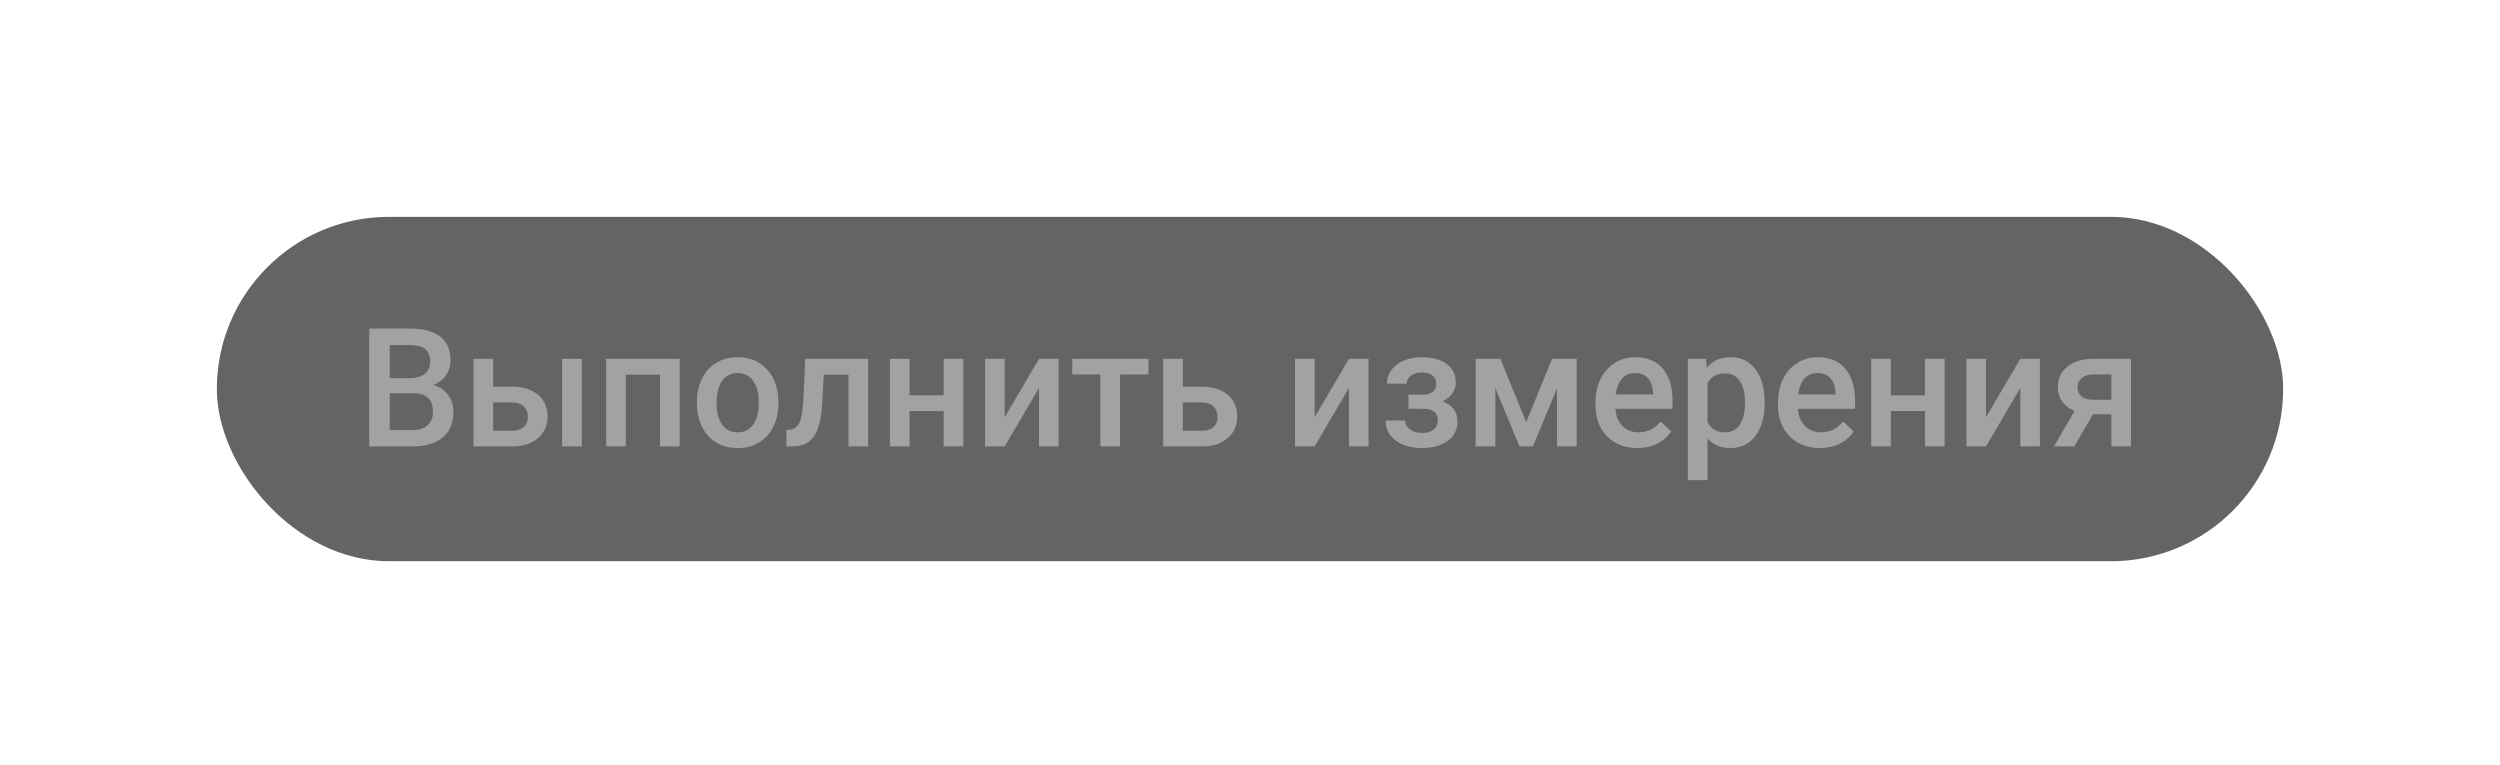 <svg width="196" height="60" viewBox="0 0 196 60" fill="none" xmlns="http://www.w3.org/2000/svg">
<g filter="url(#filter0_dd)">
<rect x="17" y="16" width="162" height="27" rx="13.5" fill="#646464"/>
<path opacity="0.4" d="M28.95 34V24.758H32.118C33.163 24.758 33.959 24.967 34.504 25.386C35.05 25.805 35.323 26.429 35.323 27.259C35.323 27.682 35.209 28.063 34.98 28.401C34.752 28.74 34.418 29.002 33.977 29.189C34.477 29.324 34.862 29.58 35.133 29.956C35.408 30.329 35.545 30.777 35.545 31.302C35.545 32.17 35.266 32.836 34.708 33.302C34.153 33.767 33.358 34 32.321 34H28.95ZM30.556 29.83V32.718H32.34C32.843 32.718 33.237 32.593 33.52 32.343C33.804 32.094 33.946 31.747 33.946 31.302C33.946 30.342 33.455 29.851 32.473 29.83H30.556ZM30.556 28.649H32.13C32.63 28.649 33.019 28.537 33.298 28.312C33.582 28.084 33.724 27.762 33.724 27.348C33.724 26.891 33.592 26.561 33.33 26.357C33.072 26.154 32.668 26.053 32.118 26.053H30.556V28.649ZM38.662 29.315H40.173C40.736 29.315 41.227 29.413 41.645 29.607C42.065 29.802 42.382 30.075 42.598 30.426C42.818 30.777 42.928 31.186 42.928 31.651C42.928 32.358 42.678 32.925 42.179 33.352C41.679 33.78 41.015 33.996 40.185 34H37.12V27.132H38.662V29.315ZM45.613 34H44.07V27.132H45.613V34ZM38.662 30.553V32.769H40.166C40.543 32.769 40.839 32.675 41.055 32.489C41.275 32.299 41.385 32.03 41.385 31.683C41.385 31.336 41.277 31.063 41.062 30.864C40.85 30.661 40.562 30.558 40.198 30.553H38.662ZM53.287 34H51.745V28.376H49.066V34H47.523V27.132H53.287V34ZM54.639 30.502C54.639 29.83 54.773 29.224 55.039 28.687C55.306 28.145 55.68 27.731 56.163 27.443C56.645 27.151 57.199 27.005 57.826 27.005C58.752 27.005 59.504 27.303 60.079 27.9C60.659 28.497 60.972 29.288 61.019 30.274L61.025 30.636C61.025 31.313 60.894 31.918 60.631 32.451C60.373 32.984 60.001 33.397 59.514 33.689C59.032 33.981 58.473 34.127 57.838 34.127C56.869 34.127 56.093 33.805 55.509 33.162C54.929 32.515 54.639 31.654 54.639 30.579V30.502ZM56.182 30.636C56.182 31.342 56.328 31.897 56.62 32.299C56.912 32.697 57.318 32.895 57.838 32.895C58.359 32.895 58.763 32.692 59.051 32.286C59.343 31.88 59.489 31.285 59.489 30.502C59.489 29.808 59.339 29.258 59.038 28.852C58.742 28.446 58.338 28.243 57.826 28.243C57.322 28.243 56.922 28.444 56.626 28.846C56.33 29.244 56.182 29.84 56.182 30.636ZM68.064 27.132V34H66.522V28.376H64.58L64.453 30.769C64.372 31.92 64.15 32.747 63.786 33.251C63.426 33.75 62.874 34 62.129 34H61.653L61.647 32.718L61.964 32.686C62.303 32.639 62.548 32.434 62.701 32.07C62.857 31.702 62.957 31.034 62.999 30.064L63.126 27.132H68.064ZM75.523 34H73.981V31.226H71.308V34H69.766V27.132H71.308V29.995H73.981V27.132H75.523V34ZM81.458 27.132H82.994V34H81.458V29.417L78.767 34H77.231V27.132H78.767V31.715L81.458 27.132ZM90.04 28.357H87.812V34H86.269V28.357H84.067V27.132H90.04V28.357ZM92.731 29.315H94.242C94.805 29.315 95.296 29.413 95.715 29.607C96.134 29.802 96.451 30.075 96.667 30.426C96.887 30.777 96.997 31.186 96.997 31.651C96.997 32.358 96.747 32.925 96.248 33.352C95.749 33.78 95.084 33.996 94.255 34H91.189V27.132H92.731V29.315ZM92.731 30.553V32.769H94.236C94.612 32.769 94.909 32.675 95.124 32.489C95.345 32.299 95.455 32.03 95.455 31.683C95.455 31.336 95.347 31.063 95.131 30.864C94.919 30.661 94.632 30.558 94.268 30.553H92.731ZM105.757 27.132H107.293V34H105.757V29.417L103.065 34H101.529V27.132H103.065V31.715L105.757 27.132ZM114.136 29.011C114.136 29.315 114.043 29.597 113.856 29.855C113.674 30.109 113.416 30.312 113.082 30.464C113.869 30.739 114.263 31.27 114.263 32.058C114.263 32.688 114.007 33.192 113.495 33.568C112.983 33.941 112.297 34.127 111.438 34.127C110.913 34.127 110.435 34.04 110.003 33.867C109.572 33.689 109.235 33.439 108.994 33.118C108.753 32.792 108.632 32.407 108.632 31.962H110.168C110.168 32.242 110.293 32.477 110.543 32.667C110.793 32.853 111.108 32.946 111.489 32.946C111.865 32.946 112.164 32.859 112.384 32.686C112.608 32.508 112.72 32.278 112.72 31.994C112.72 31.66 112.623 31.419 112.428 31.27C112.234 31.122 111.933 31.048 111.527 31.048H110.422V29.938H111.565C112.255 29.929 112.6 29.645 112.6 29.087C112.6 28.808 112.5 28.59 112.301 28.433C112.102 28.276 111.829 28.198 111.482 28.198C111.144 28.198 110.858 28.283 110.625 28.452C110.393 28.617 110.276 28.827 110.276 29.081H108.74C108.74 28.475 108.994 27.98 109.502 27.595C110.01 27.206 110.655 27.011 111.438 27.011C112.289 27.011 112.951 27.185 113.425 27.532C113.899 27.879 114.136 28.372 114.136 29.011ZM119.652 32.102L121.683 27.132H123.613V34H122.07V29.455L120.179 34H119.131L117.233 29.43V34H115.691V27.132H117.633L119.652 32.102ZM128.374 34.127C127.396 34.127 126.603 33.82 125.993 33.206C125.388 32.589 125.085 31.768 125.085 30.744V30.553C125.085 29.868 125.217 29.256 125.479 28.719C125.746 28.177 126.118 27.756 126.596 27.456C127.074 27.155 127.608 27.005 128.196 27.005C129.131 27.005 129.853 27.303 130.36 27.9C130.872 28.497 131.128 29.341 131.128 30.433V31.055H126.641C126.687 31.622 126.875 32.07 127.206 32.4C127.54 32.73 127.959 32.895 128.462 32.895C129.169 32.895 129.745 32.61 130.189 32.039L131.021 32.832C130.745 33.242 130.377 33.562 129.916 33.791C129.459 34.015 128.945 34.127 128.374 34.127ZM128.189 28.243C127.766 28.243 127.424 28.391 127.161 28.687C126.903 28.983 126.738 29.396 126.666 29.925H129.605V29.811C129.571 29.294 129.434 28.905 129.192 28.643C128.951 28.376 128.617 28.243 128.189 28.243ZM138.346 30.636C138.346 31.698 138.104 32.546 137.622 33.181C137.14 33.812 136.492 34.127 135.68 34.127C134.926 34.127 134.323 33.879 133.871 33.384V36.641H132.328V27.132H133.75L133.813 27.83C134.266 27.28 134.882 27.005 135.661 27.005C136.499 27.005 137.154 27.318 137.628 27.944C138.107 28.566 138.346 29.432 138.346 30.541V30.636ZM136.81 30.502C136.81 29.817 136.672 29.273 136.397 28.871C136.126 28.469 135.737 28.268 135.229 28.268C134.598 28.268 134.146 28.528 133.871 29.049V32.096C134.15 32.629 134.607 32.895 135.242 32.895C135.733 32.895 136.116 32.699 136.391 32.305C136.67 31.907 136.81 31.306 136.81 30.502ZM142.681 34.127C141.704 34.127 140.91 33.82 140.301 33.206C139.696 32.589 139.393 31.768 139.393 30.744V30.553C139.393 29.868 139.524 29.256 139.787 28.719C140.053 28.177 140.426 27.756 140.904 27.456C141.382 27.155 141.915 27.005 142.503 27.005C143.439 27.005 144.16 27.303 144.668 27.9C145.18 28.497 145.436 29.341 145.436 30.433V31.055H140.948C140.995 31.622 141.183 32.07 141.513 32.4C141.847 32.73 142.266 32.895 142.77 32.895C143.477 32.895 144.052 32.61 144.497 32.039L145.328 32.832C145.053 33.242 144.685 33.562 144.224 33.791C143.767 34.015 143.252 34.127 142.681 34.127ZM142.497 28.243C142.074 28.243 141.731 28.391 141.469 28.687C141.211 28.983 141.046 29.396 140.974 29.925H143.913V29.811C143.879 29.294 143.741 28.905 143.5 28.643C143.259 28.376 142.924 28.243 142.497 28.243ZM152.457 34H150.914V31.226H148.242V34H146.699V27.132H148.242V29.995H150.914V27.132H152.457V34ZM158.392 27.132H159.928V34H158.392V29.417L155.7 34H154.164V27.132H155.7V31.715L158.392 27.132ZM167.069 27.132V34H165.533V31.48H164.092L162.625 34H161.026L162.645 31.226C162.221 31.048 161.896 30.794 161.667 30.464C161.443 30.134 161.331 29.756 161.331 29.328C161.331 28.689 161.576 28.166 162.067 27.76C162.562 27.35 163.229 27.14 164.066 27.132H167.069ZM162.873 29.366C162.873 29.654 162.979 29.889 163.19 30.071C163.406 30.248 163.681 30.337 164.016 30.337H165.533V28.357H164.111C163.734 28.357 163.434 28.452 163.209 28.643C162.985 28.833 162.873 29.074 162.873 29.366Z" fill="white"/>
</g>
<defs>
<filter id="filter0_dd" x="0" y="0" width="196" height="60" filterUnits="userSpaceOnUse" color-interpolation-filters="sRGB">
<feFlood flood-opacity="0" result="BackgroundImageFix"/>
<feColorMatrix in="SourceAlpha" type="matrix" values="0 0 0 0 0 0 0 0 0 0 0 0 0 0 0 0 0 0 127 0"/>
<feOffset dx="4" dy="4"/>
<feGaussianBlur stdDeviation="6.5"/>
<feColorMatrix type="matrix" values="0 0 0 0 0.317 0 0 0 0 0.317 0 0 0 0 0.317 0 0 0 1 0"/>
<feBlend mode="normal" in2="BackgroundImageFix" result="effect1_dropShadow"/>
<feColorMatrix in="SourceAlpha" type="matrix" values="0 0 0 0 0 0 0 0 0 0 0 0 0 0 0 0 0 0 127 0"/>
<feOffset dx="-4" dy="-3"/>
<feGaussianBlur stdDeviation="6.5"/>
<feColorMatrix type="matrix" values="0 0 0 0 0.555 0 0 0 0 0.544 0 0 0 0 0.544 0 0 0 0.55 0"/>
<feBlend mode="normal" in2="effect1_dropShadow" result="effect2_dropShadow"/>
<feBlend mode="normal" in="SourceGraphic" in2="effect2_dropShadow" result="shape"/>
</filter>
</defs>
</svg>
